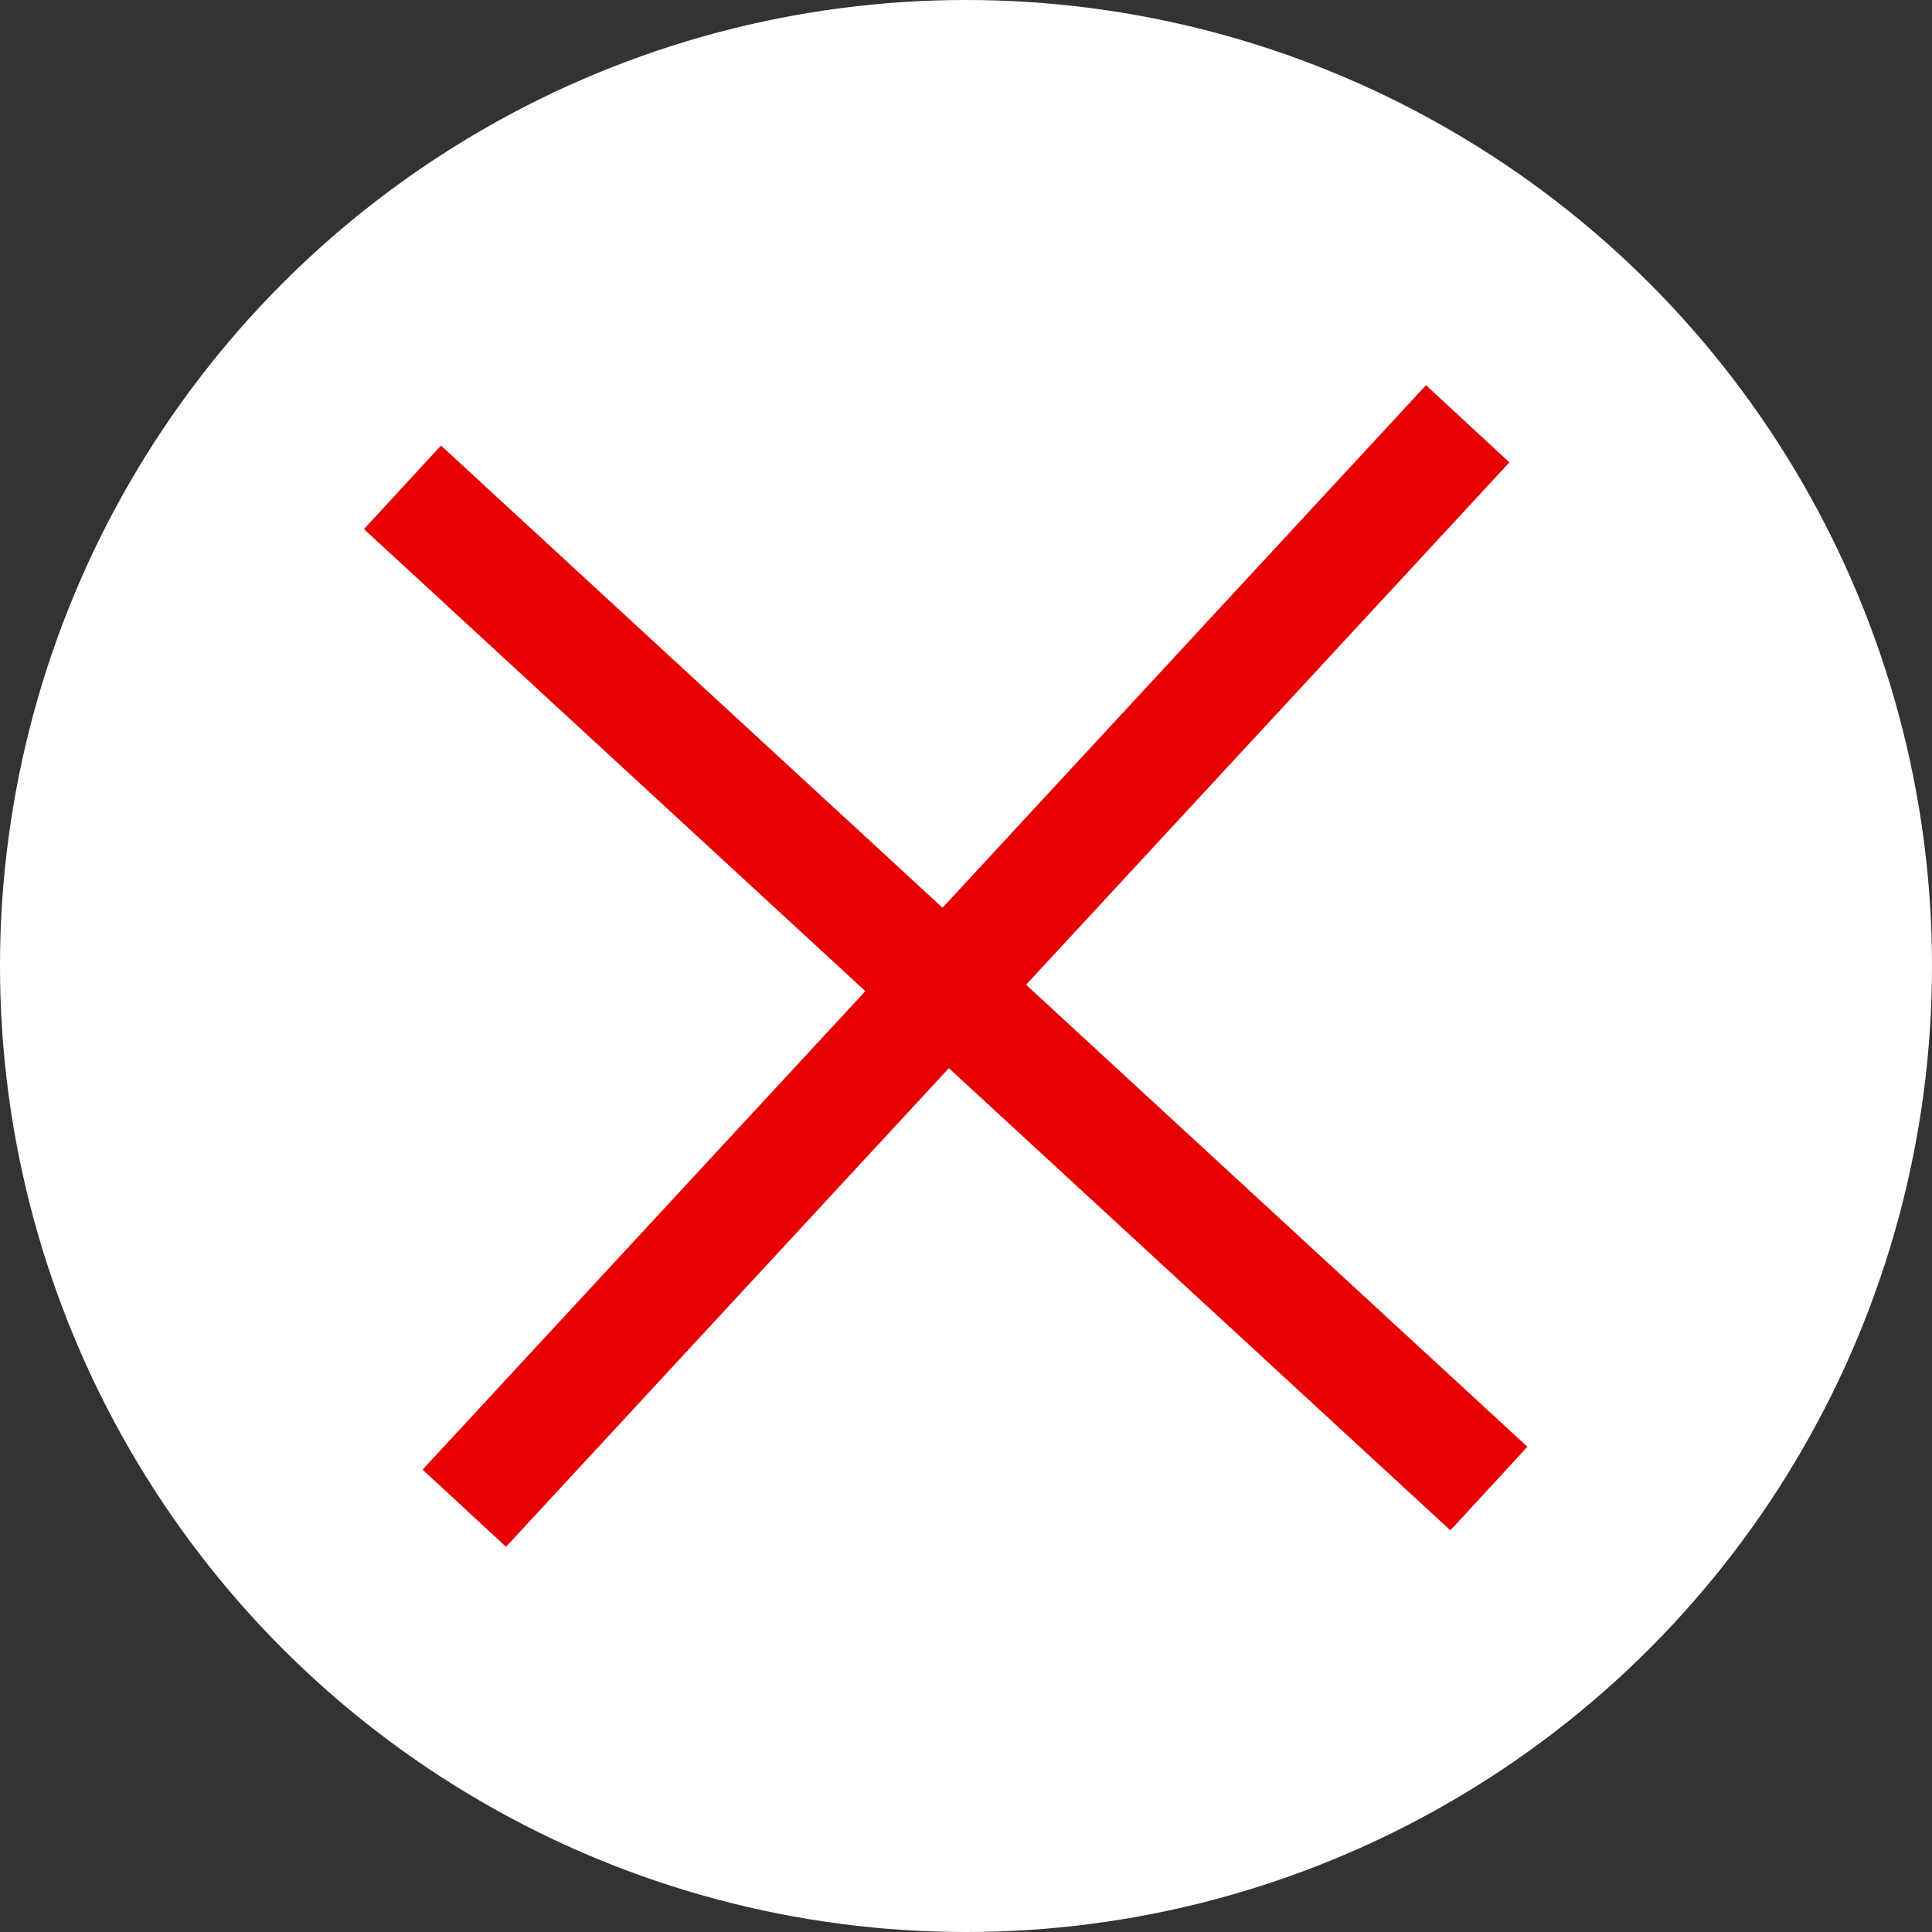 <svg width="34" height="34" viewBox="0 0 34 34" fill="none" xmlns="http://www.w3.org/2000/svg">
<rect x="0" y="0" width="34" height="34" fill="#333333" stroke="none"/>
<circle cx="17" cy="17" r="17" fill="white"/>
<path d="M25.829 7.458L8.171 26.542" stroke="#E80000" stroke-width="2"/>
<path d="M26.202 26.196L7.083 8.576" stroke="#E80000" stroke-width="2"/>
</svg>
